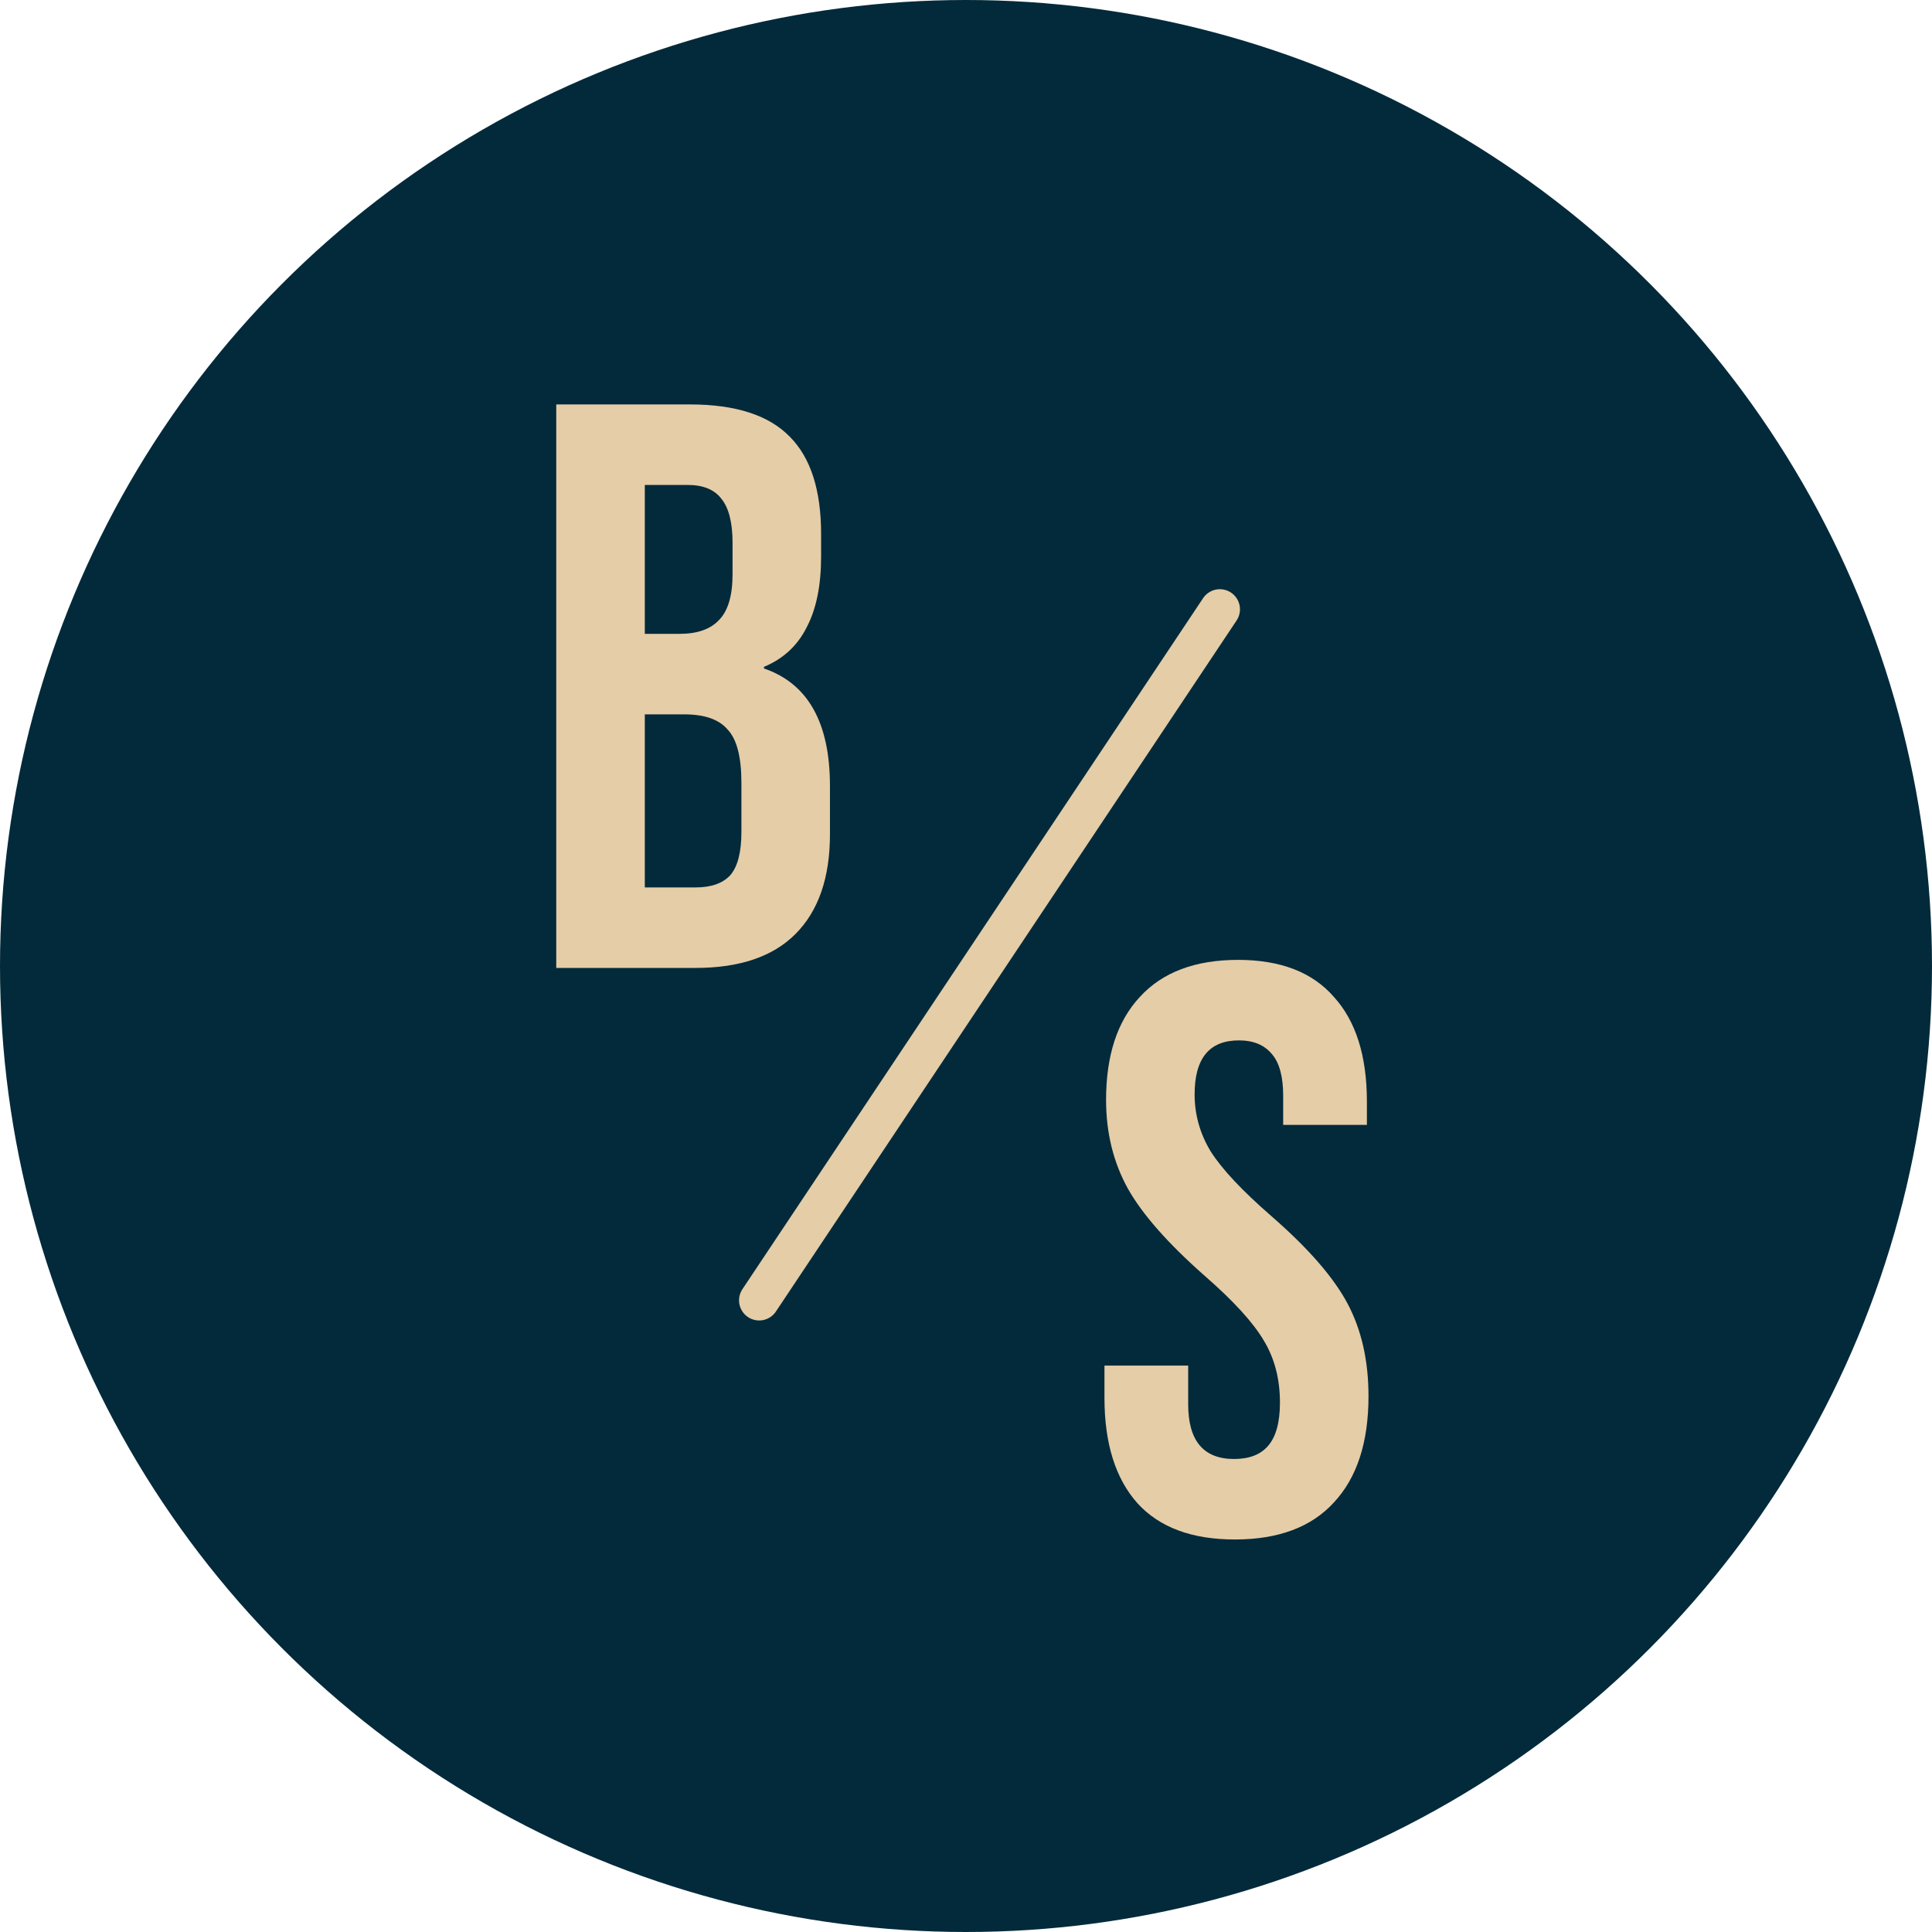 <svg width="250" height="250" viewBox="0 0 250 250" fill="none" xmlns="http://www.w3.org/2000/svg">
<circle cx="125" cy="125" r="125" fill="#032A3B"/>
<path d="M71.979 52.333H89.271C95.174 52.333 99.479 53.722 102.188 56.5C104.896 59.208 106.25 63.41 106.25 69.104V72.021C106.25 75.771 105.625 78.826 104.375 81.188C103.194 83.549 101.354 85.25 98.854 86.292V86.5C104.549 88.444 107.396 93.514 107.396 101.708V107.958C107.396 113.583 105.903 117.889 102.917 120.875C100 123.792 95.694 125.25 90 125.25H71.979V52.333ZM87.917 82.021C90.208 82.021 91.91 81.431 93.021 80.25C94.201 79.069 94.792 77.09 94.792 74.312V70.25C94.792 67.611 94.306 65.701 93.333 64.521C92.431 63.34 90.972 62.75 88.958 62.75H83.438V82.021H87.917ZM90 114.833C92.014 114.833 93.507 114.313 94.479 113.271C95.451 112.16 95.938 110.285 95.938 107.646V101.292C95.938 97.958 95.347 95.667 94.167 94.417C93.056 93.097 91.181 92.438 88.542 92.438H83.438V114.833H90Z" fill="#E5CDA7"/>
<path d="M159.792 199.208C154.236 199.208 150.035 197.646 147.187 194.521C144.34 191.326 142.917 186.778 142.917 180.875V176.708H153.75V181.708C153.75 186.431 155.729 188.792 159.688 188.792C161.632 188.792 163.09 188.236 164.063 187.125C165.104 185.944 165.625 184.069 165.625 181.5C165.625 178.444 164.931 175.771 163.542 173.479C162.153 171.118 159.583 168.306 155.833 165.042C151.111 160.875 147.813 157.125 145.938 153.792C144.063 150.389 143.125 146.569 143.125 142.333C143.125 136.569 144.583 132.125 147.5 129C150.417 125.806 154.653 124.208 160.208 124.208C165.694 124.208 169.826 125.806 172.604 129C175.451 132.125 176.875 136.639 176.875 142.542V145.562H166.042V141.812C166.042 139.312 165.556 137.507 164.583 136.396C163.611 135.215 162.188 134.625 160.313 134.625C156.493 134.625 154.583 136.951 154.583 141.604C154.583 144.243 155.278 146.708 156.667 149C158.125 151.292 160.729 154.069 164.479 157.333C169.271 161.5 172.569 165.285 174.375 168.687C176.181 172.09 177.083 176.083 177.083 180.667C177.083 186.639 175.59 191.222 172.604 194.417C169.688 197.611 165.417 199.208 159.792 199.208Z" fill="#E5CDA7"/>
<line x1="98.236" y1="168.264" x2="157.847" y2="78.847" stroke="#E5CDA7" stroke-width="5.208" stroke-linecap="round"/>
</svg>
